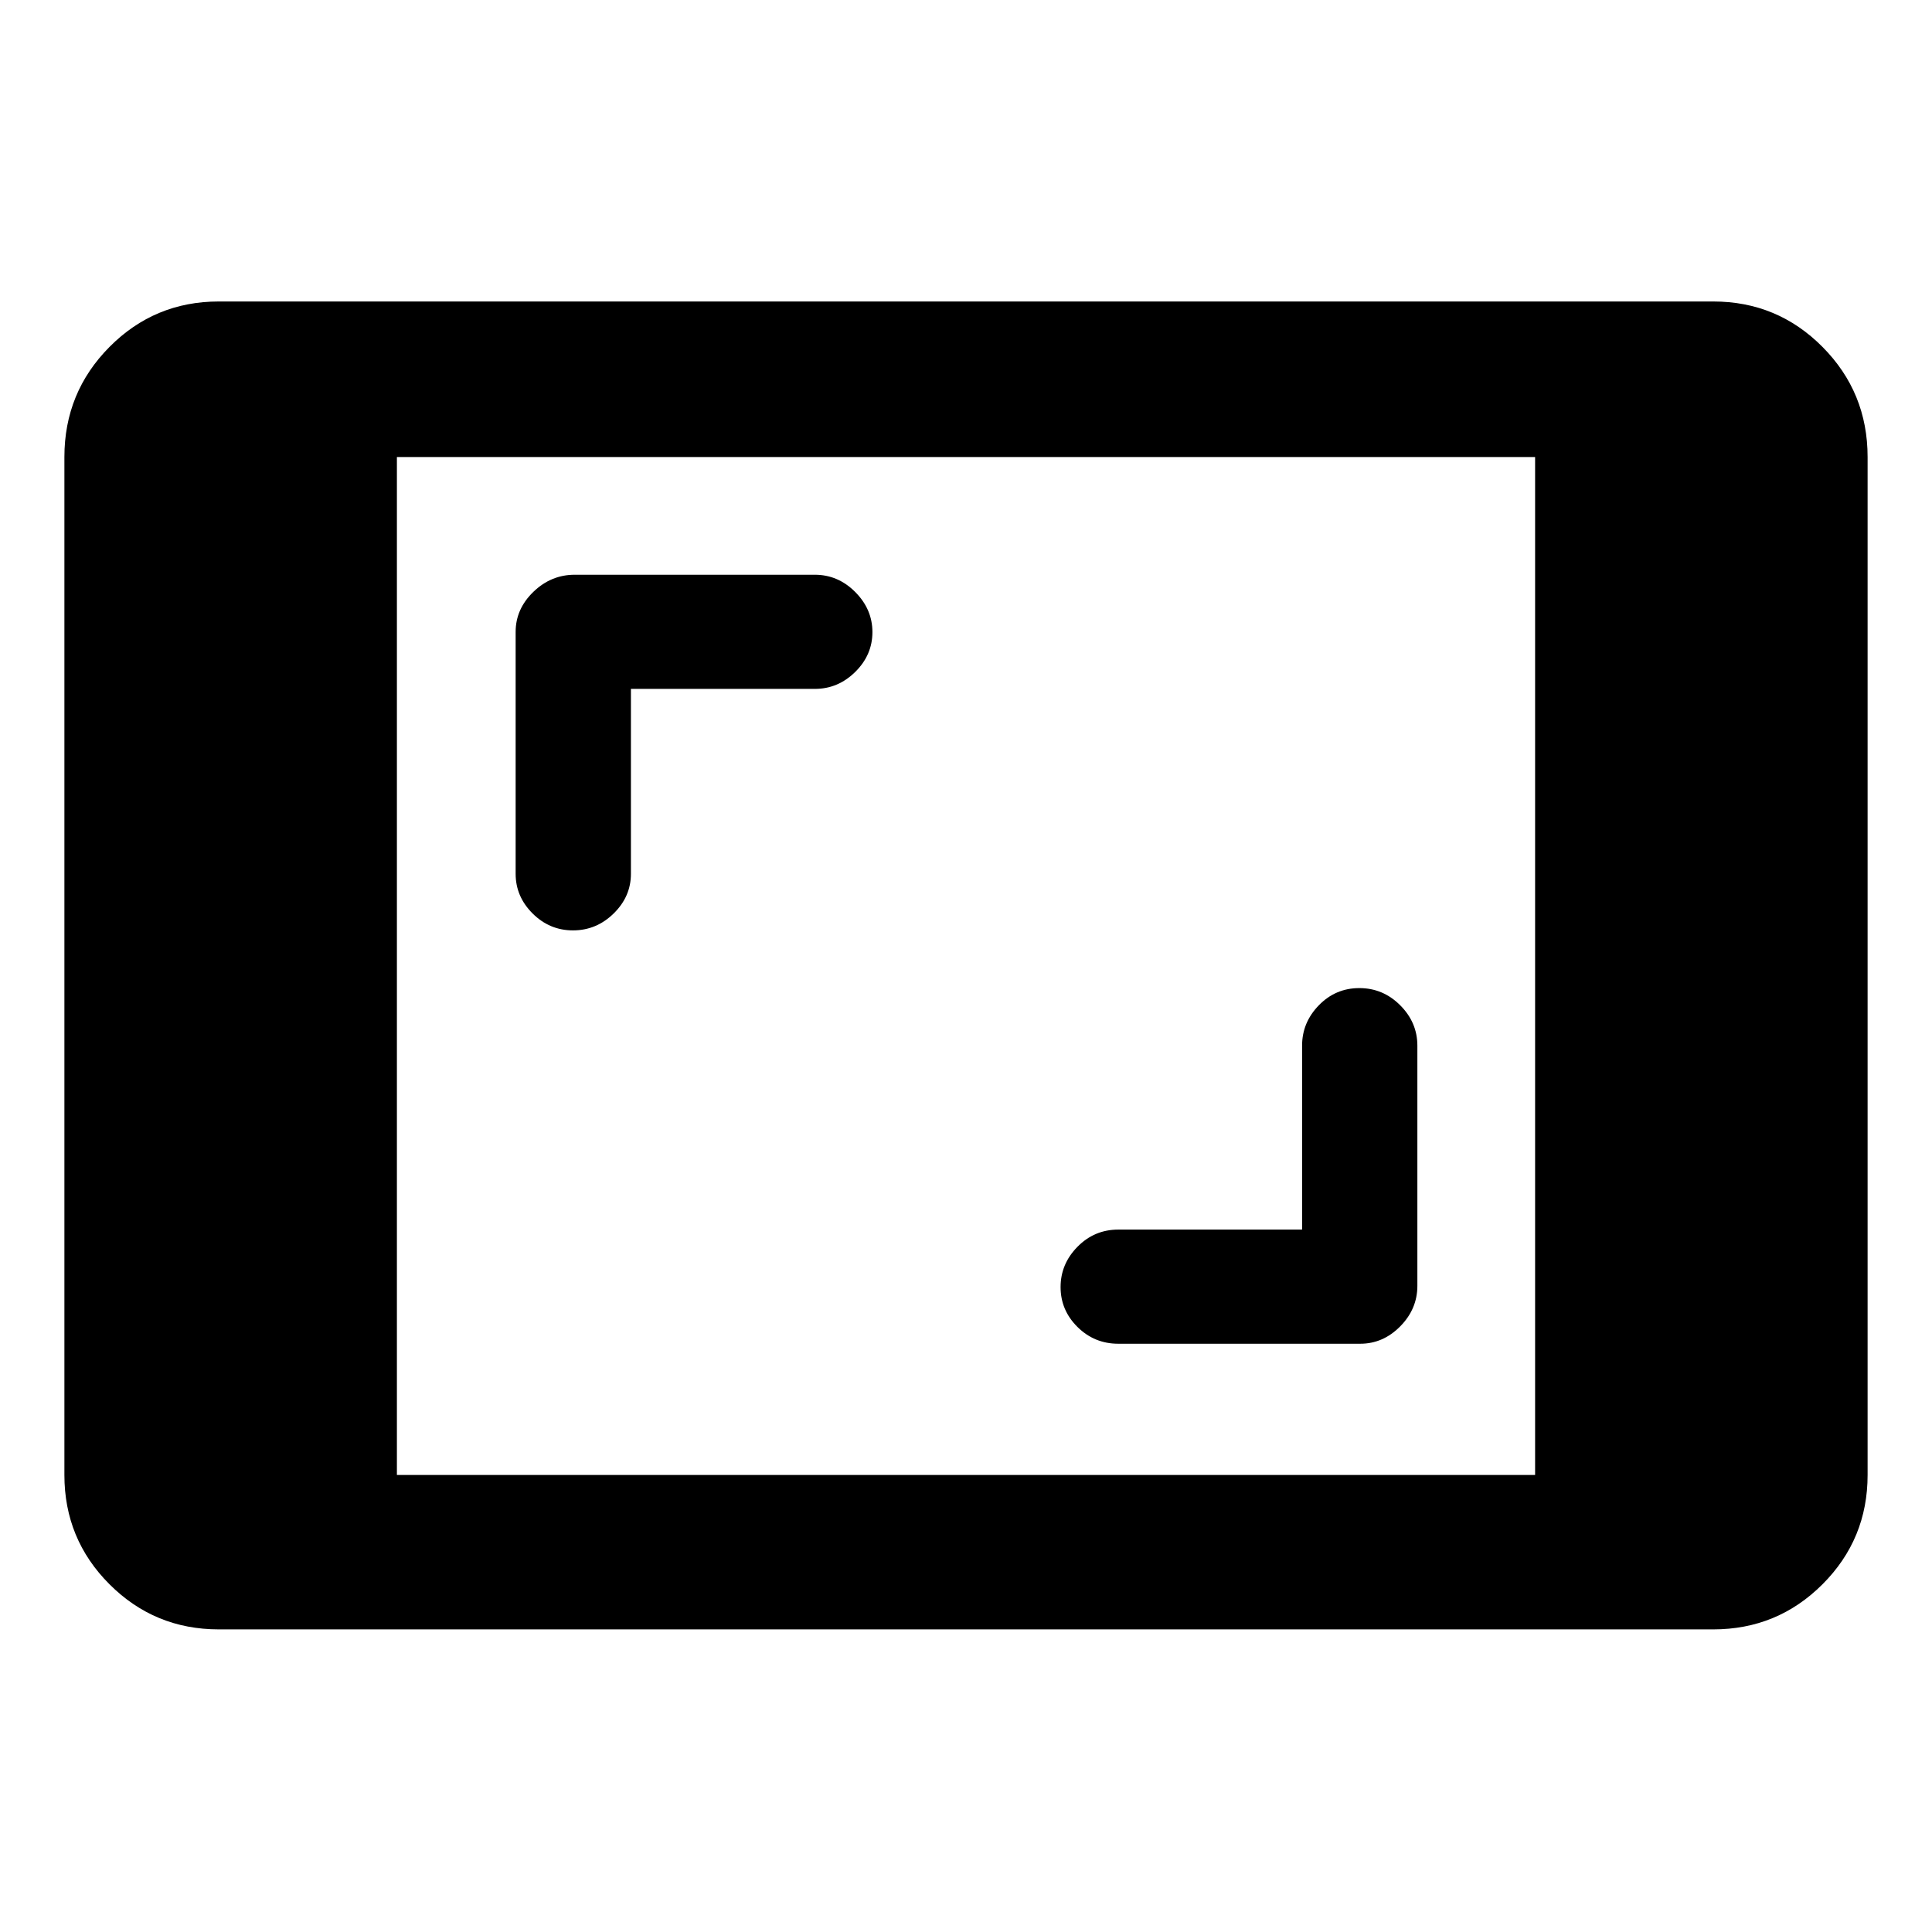 <svg xmlns="http://www.w3.org/2000/svg" height="48" viewBox="0 -960 960 960" width="48"><path d="M108.718-150.369q-31.897 0-54.308-22.411Q32-195.191 32-227.087v-505.826q0-32.129 22.41-54.706 22.411-22.577 54.308-22.577h742.564q31.897 0 54.308 22.577t22.411 54.706v505.826q0 31.896-22.411 54.307t-54.308 22.411H108.718Zm88.5-76.718h565.564v-505.826H197.218v505.826Zm449.781-121.936h-91.326q-11.872 0-20.273 8.529-8.401 8.53-8.401 20.033 0 11.504 8.401 19.83 8.401 8.326 20.273 8.326h120.204q11.375 0 19.89-8.638 8.515-8.639 8.515-20.145v-119.326q0-11.524-8.529-20.066-8.53-8.543-20.316-8.543t-20.112 8.543q-8.326 8.542-8.326 20.066v91.391ZM313.501-617.694h91.391q11.524 0 20.066-8.431 8.543-8.431 8.543-19.783 0-11.352-8.543-19.929-8.542-8.576-20.066-8.576H285.566q-11.751 0-20.55 8.516-8.798 8.515-8.798 19.89v120.203q0 11.307 8.431 19.708 8.43 8.402 20.065 8.402 11.635 0 20.211-8.402 8.576-8.401 8.576-19.708v-91.89Z"/></svg>
